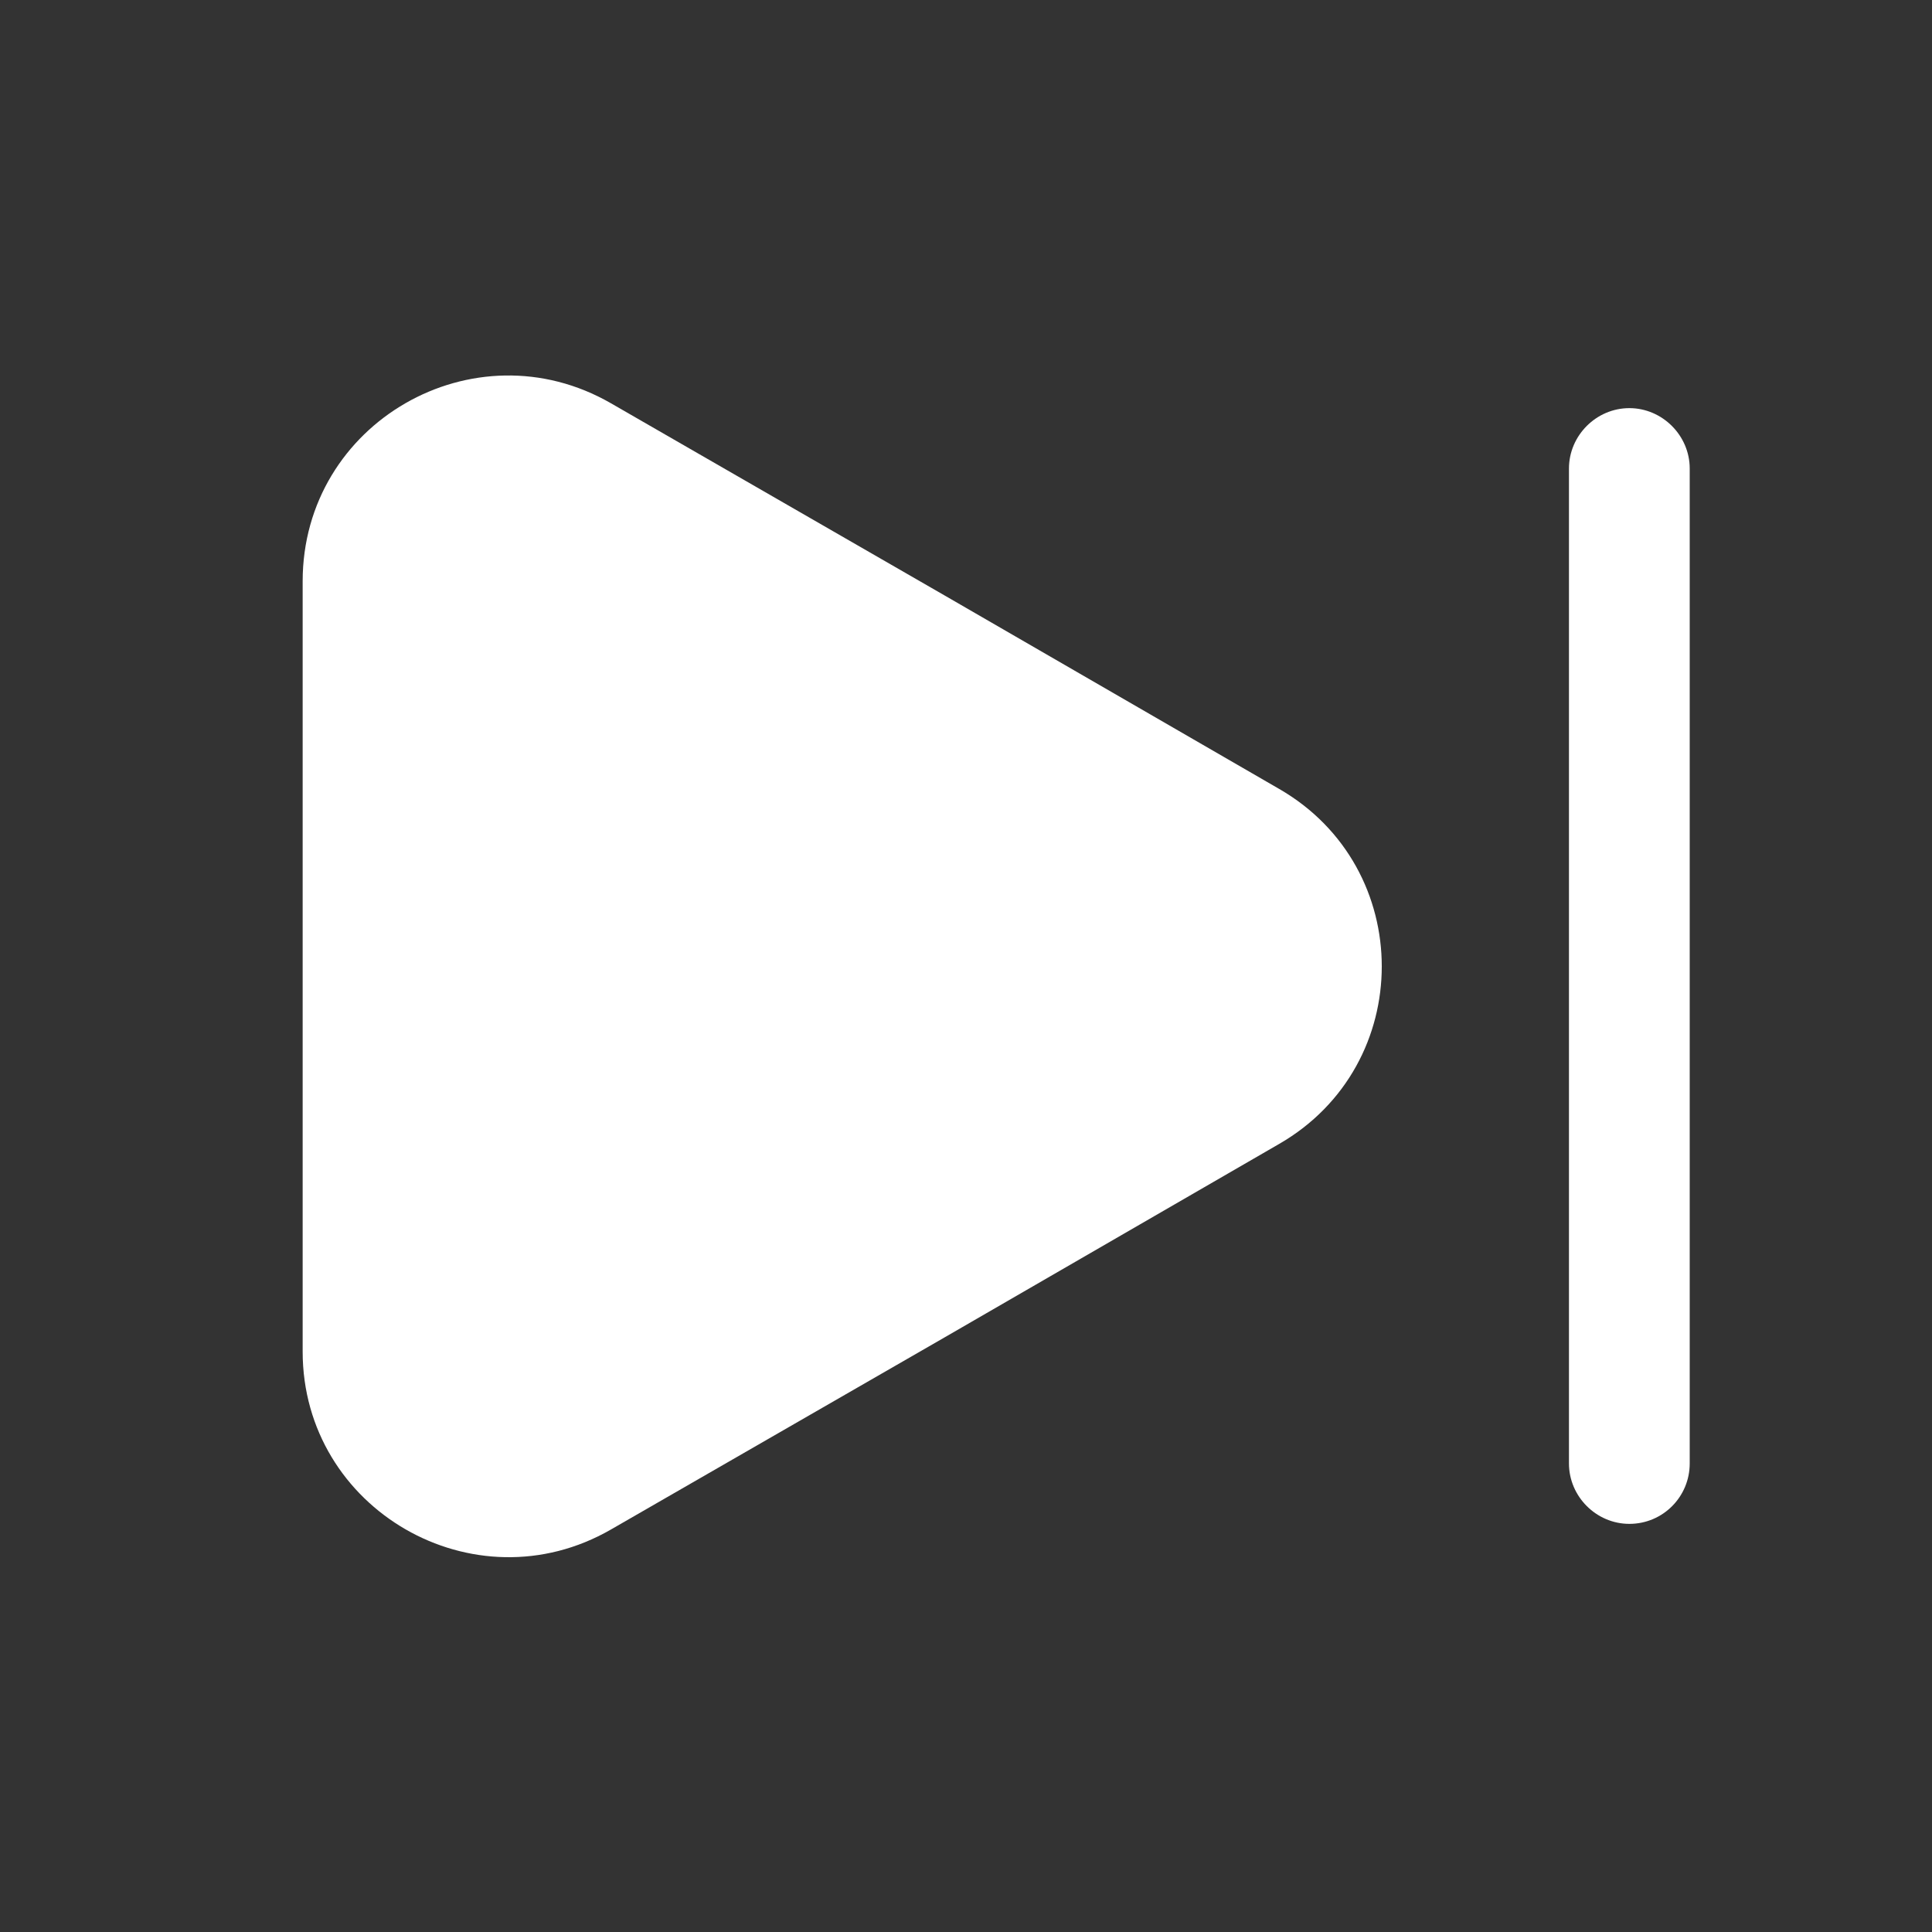 <svg width="32" height="32" viewBox="0 0 32 32" fill="none" xmlns="http://www.w3.org/2000/svg">
<rect x="0" y="0" width="32" height="32" fill="#333333" stroke="none"/>
<path d="M5.013 9.627V22.387C5.013 25 7.853 26.64 10.12 25.333L15.653 22.147L21.187 18.947C23.453 17.64 23.453 14.373 21.187 13.067L15.653 9.867L10.12 6.68C7.853 5.373 5.013 7 5.013 9.627Z" fill="white"/>
<path d="M26.987 25.24C26.44 25.24 25.987 24.787 25.987 24.24V7.76C25.987 7.213 26.44 6.76 26.987 6.76C27.533 6.76 27.987 7.213 27.987 7.76V24.24C27.987 24.787 27.547 25.24 26.987 25.24Z" fill="white"/>
</svg>
